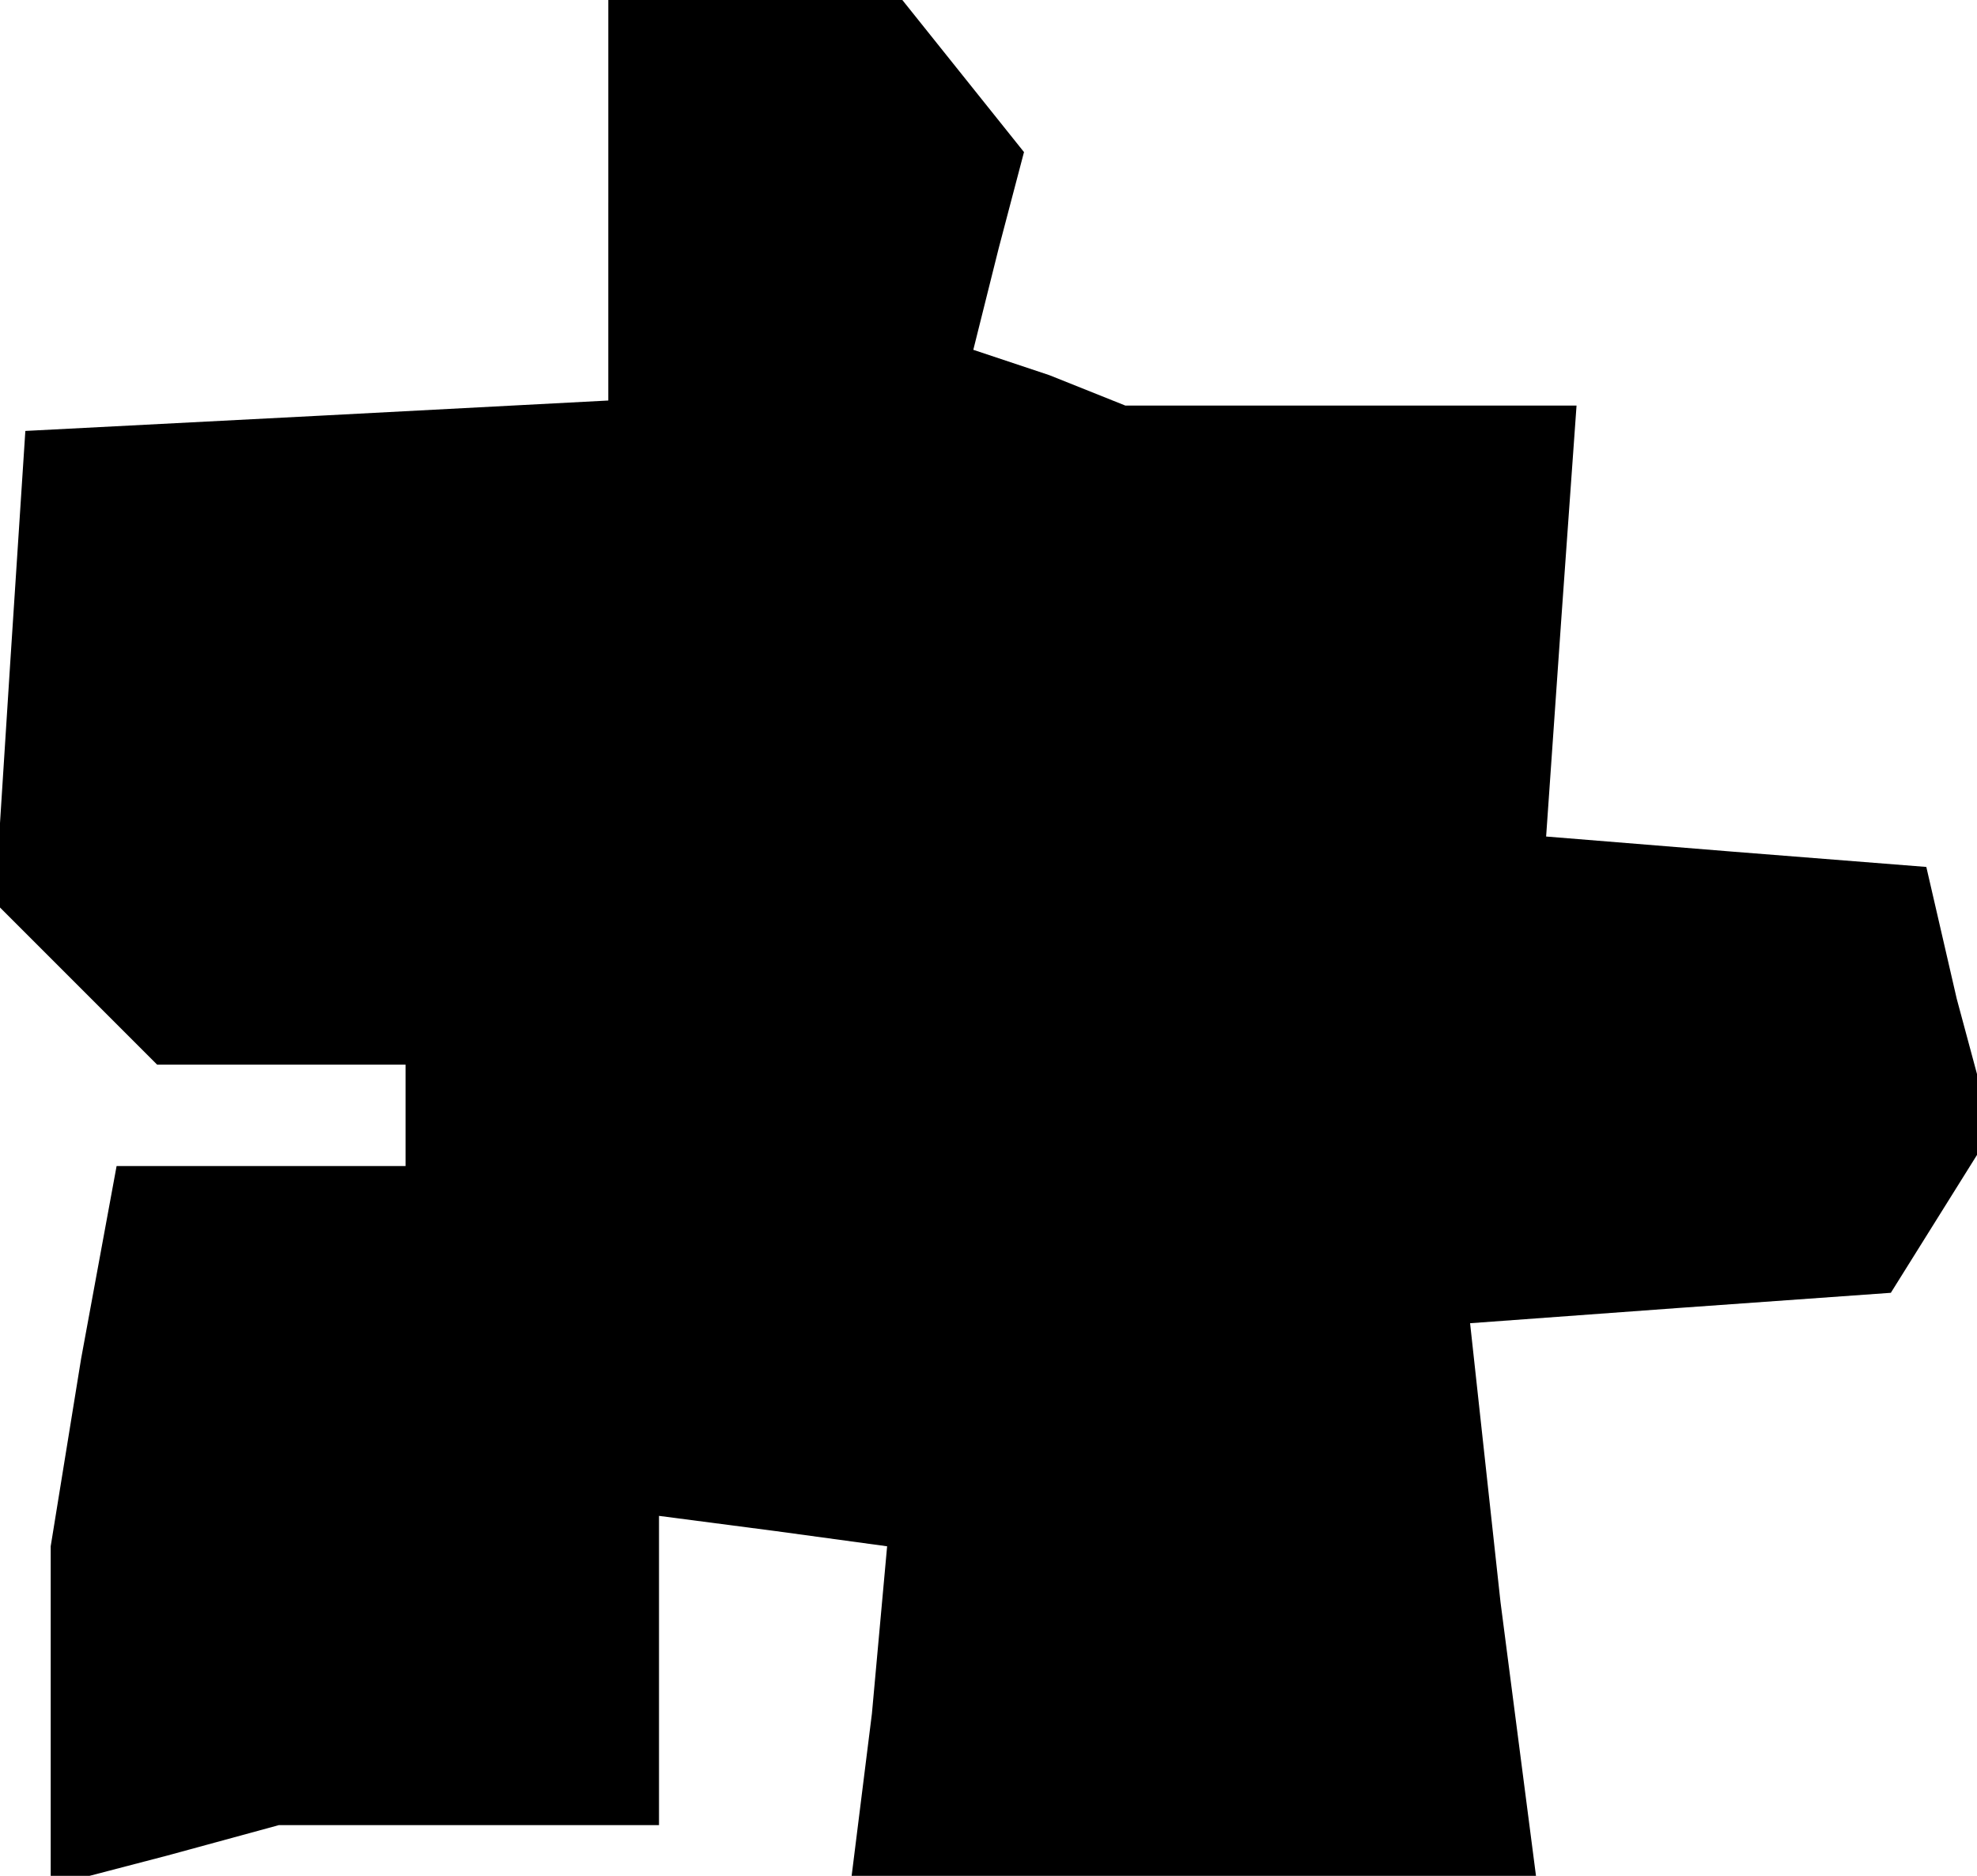 <?xml version="1.0" standalone="no"?>
<!DOCTYPE svg PUBLIC "-//W3C//DTD SVG 20010904//EN"
 "http://www.w3.org/TR/2001/REC-SVG-20010904/DTD/svg10.dtd">
<svg version="1.0" xmlns="http://www.w3.org/2000/svg"
 width="39pt" height="37pt" viewBox="0 0 39 37"
 preserveAspectRatio="xMidYMid meet">
<g transform="translate(0,37) scale(0.1,-0.1)"
fill="#000000" stroke="none">
<path d="M120 330 l0 -39 -57 -3 -58 -3 -3 -46 -3 -47 16 -16 16 -16 25 0 24
0 0 -10 0 -10 -29 0 -28 0 -7 -38 -6 -37 0 -34 0 -33 23 6 22 6 38 0 37 0 0
31 0 30 23 -3 22 -3 -3 -33 -4 -32 68 0 67 0 -7 54 -6 55 41 3 42 3 10 16 10
16 -7 26 -6 26 -38 3 -37 3 3 43 3 42 -45 0 -44 0 -15 6 -15 5 5 20 5 19 -12
15 -12 15 -29 0 -29 0 0 -40z"/>
</g>
</svg>
